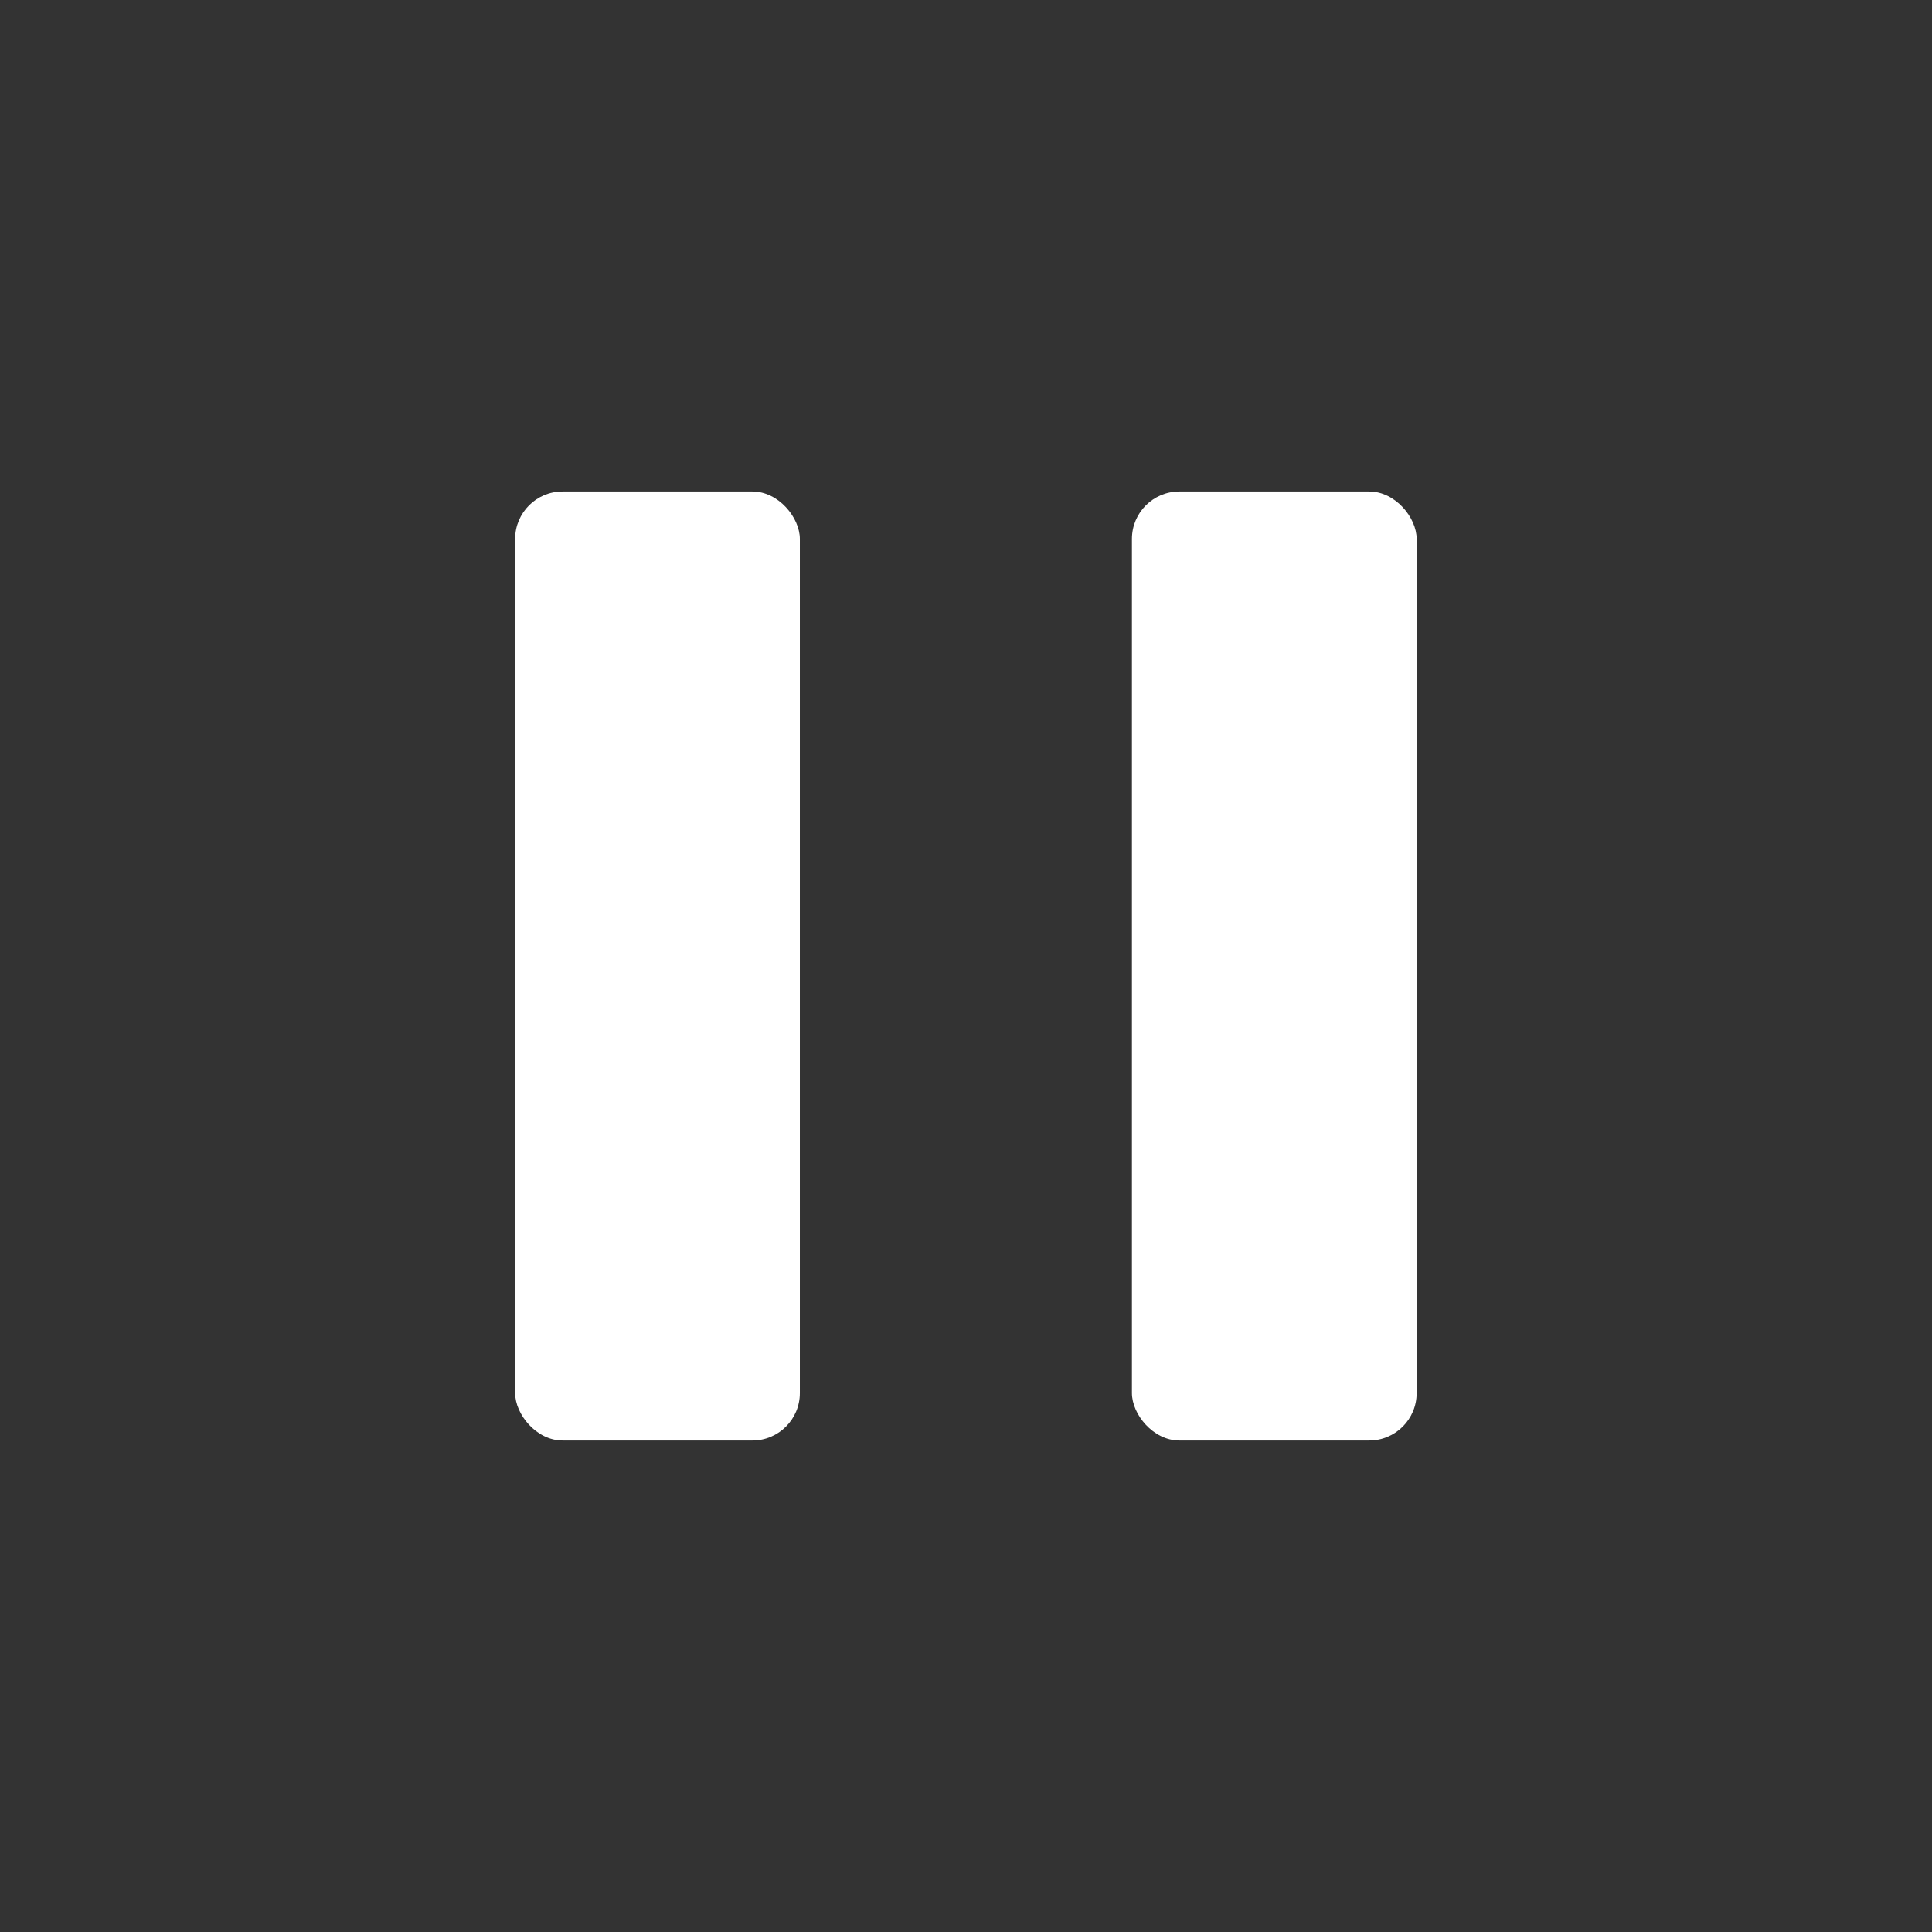 <svg xmlns="http://www.w3.org/2000/svg" width="70" height="70" fill="none" viewBox="0 0 70 70">
    <rect x="0" y="0" width="70" height="70" fill="#333333" stroke="none"/>
    <rect width="10.316" height="34.386" x="18.664" y="17.807" fill="#fff" rx="1.719"/>
    <rect width="10.316" height="34.386" x="41.012" y="17.807" fill="#fff" rx="1.719"/>
</svg>
